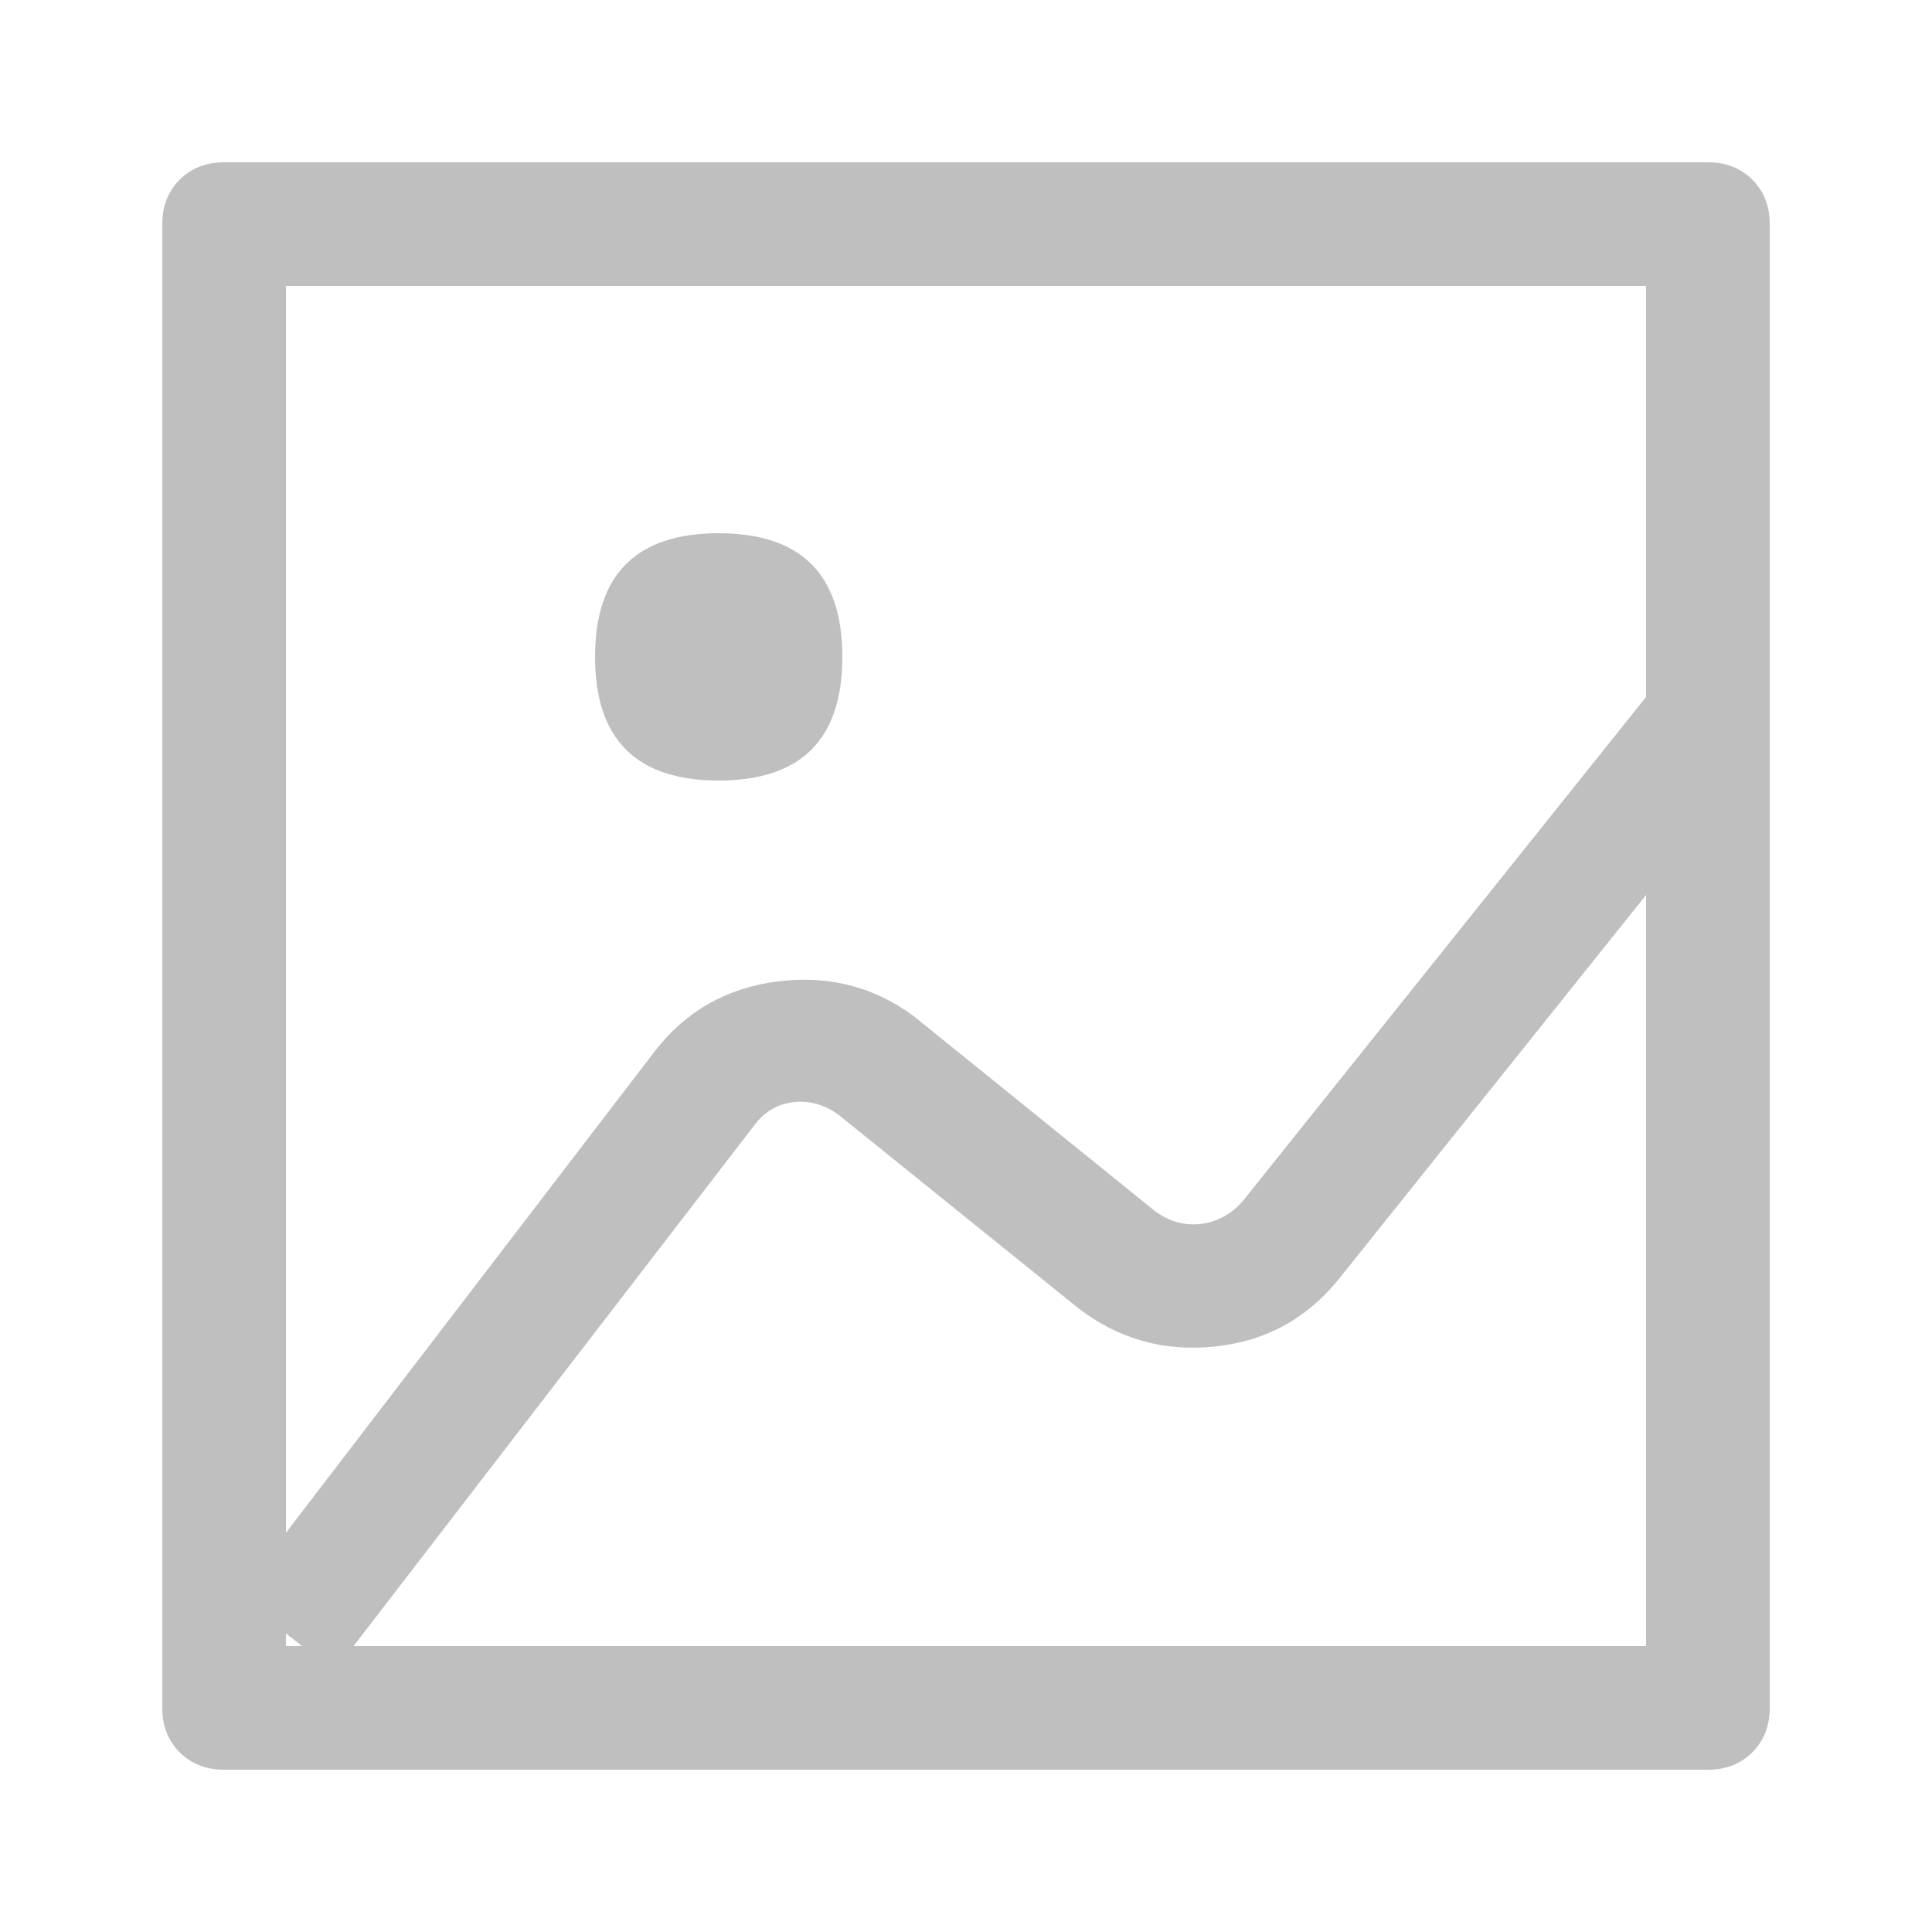<?xml version="1.0" standalone="no"?><!DOCTYPE svg PUBLIC "-//W3C//DTD SVG 1.1//EN" "http://www.w3.org/Graphics/SVG/1.1/DTD/svg11.dtd"><svg t="1638001990973" class="icon" viewBox="0 0 1024 1024" version="1.1" xmlns="http://www.w3.org/2000/svg" p-id="2960" xmlns:xlink="http://www.w3.org/1999/xlink" width="20" height="20"><defs><style type="text/css"></style></defs><path d="M151.552 151.552v720.896h720.896V151.552H151.552z m-32.768-65.536h786.432c9.557 0 17.408 3.072 23.552 9.216s9.216 13.995 9.216 23.552v786.432c0 9.557-3.072 17.408-9.216 23.552s-13.995 9.216-23.552 9.216H118.784c-9.557 0-17.408-3.072-23.552-9.216s-9.216-13.995-9.216-23.552V118.784c0-9.557 3.072-17.408 9.216-23.552s13.995-9.216 23.552-9.216z m262.144 196.608c43.691 0 65.536 21.845 65.536 65.536s-21.845 65.536-65.536 65.536-65.536-21.845-65.536-65.536 21.845-65.536 65.536-65.536zM177.152 885.76l-51.2-39.936 221.184-288.768c16.384-21.163 38.059-33.451 65.024-36.864 26.965-3.413 51.029 2.731 72.192 18.432l128 103.424c7.509 5.461 15.531 7.68 24.064 6.656S652.288 643.755 658.432 636.928l221.184-276.48 51.2 40.96-221.184 276.48c-17.067 21.163-39.083 33.109-66.048 35.84-26.965 2.731-51.029-4.096-72.192-20.48L444.416 590.848c-7.509-5.461-15.531-7.68-24.064-6.656s-15.531 5.291-20.992 12.8L177.152 885.76z" p-id="2961" fill="#bfbfbf"></path></svg>